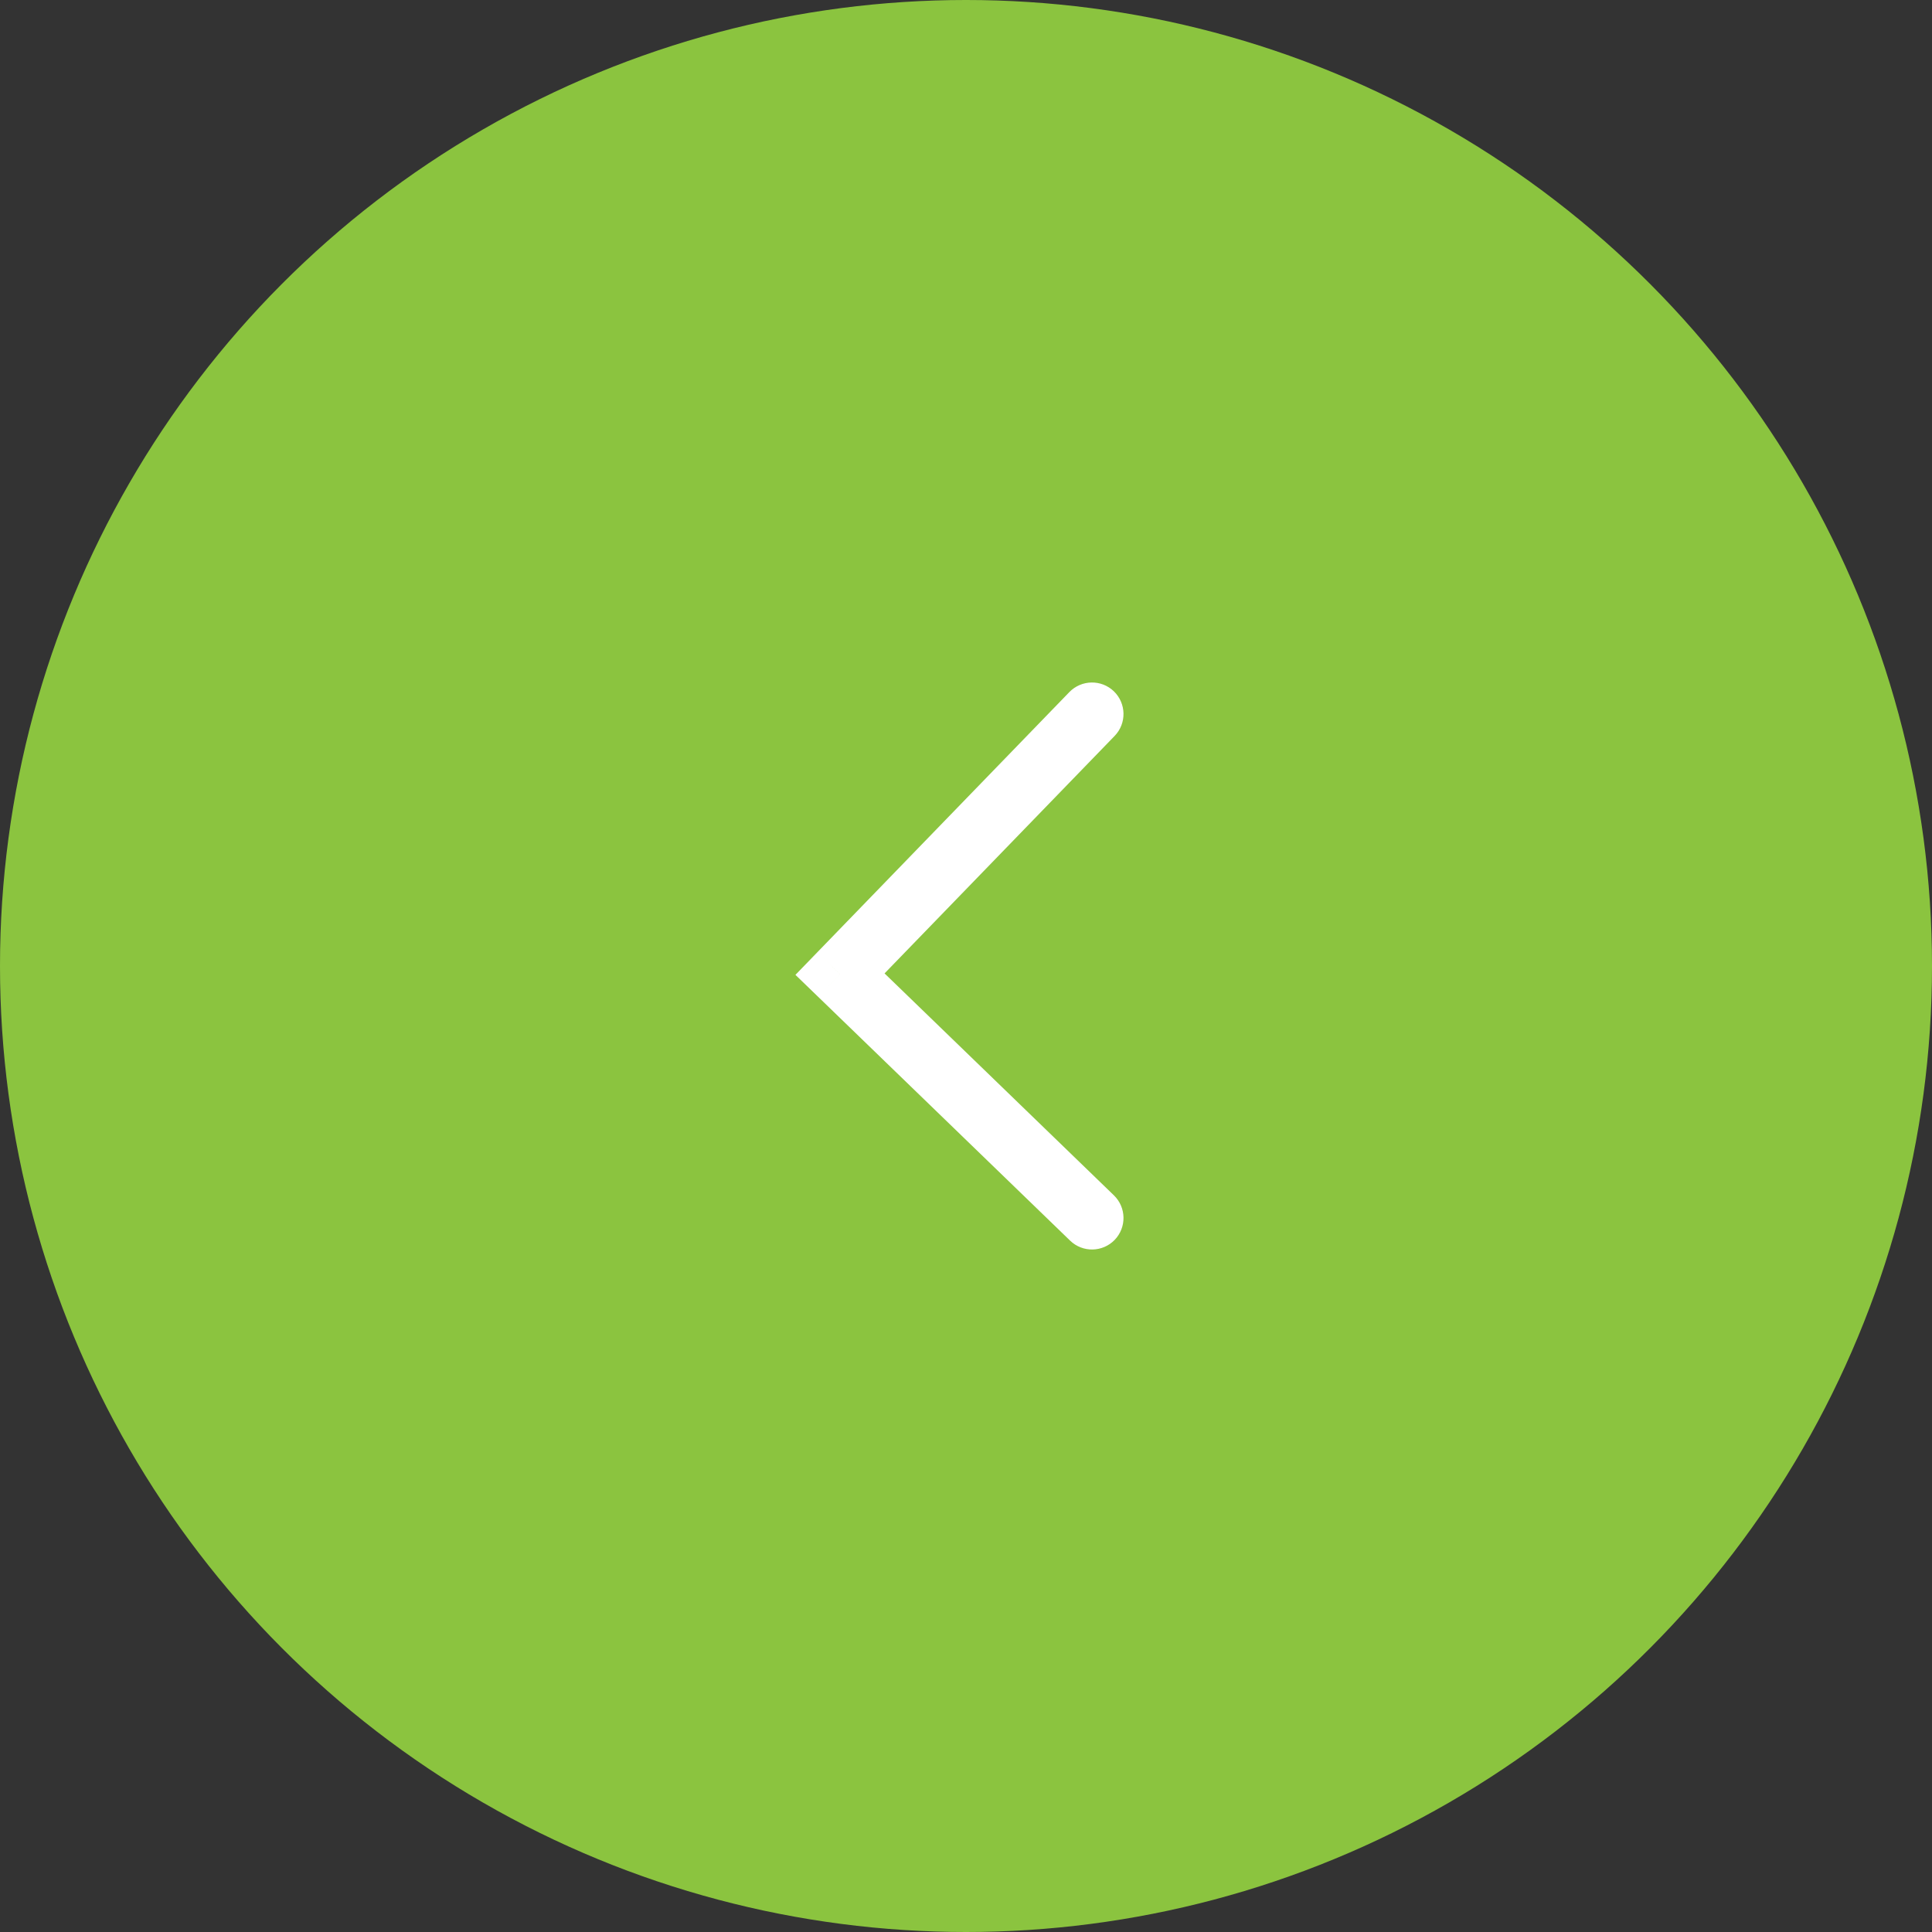<svg width="46" height="46" viewBox="0 0 46 46" fill="none" xmlns="http://www.w3.org/2000/svg">
<rect x="0" y="0" width="46" height="46" fill="#333333" stroke="none"/>
<circle cx="23" cy="23" r="23" fill="#8BC43F"/>
<path d="M26.539 17.522C26.827 17.224 26.819 16.75 26.522 16.461C26.224 16.173 25.75 16.181 25.461 16.478L26.539 17.522ZM20 23.194L19.461 22.672L18.939 23.211L19.479 23.733L20 23.194ZM25.479 29.539C25.776 29.827 26.251 29.819 26.539 29.522C26.827 29.224 26.819 28.749 26.522 28.461L25.479 29.539ZM25.461 16.478L19.461 22.672L20.539 23.715L26.539 17.522L25.461 16.478ZM19.479 23.733L25.479 29.539L26.522 28.461L20.522 22.655L19.479 23.733Z" fill="white"/>
</svg>
